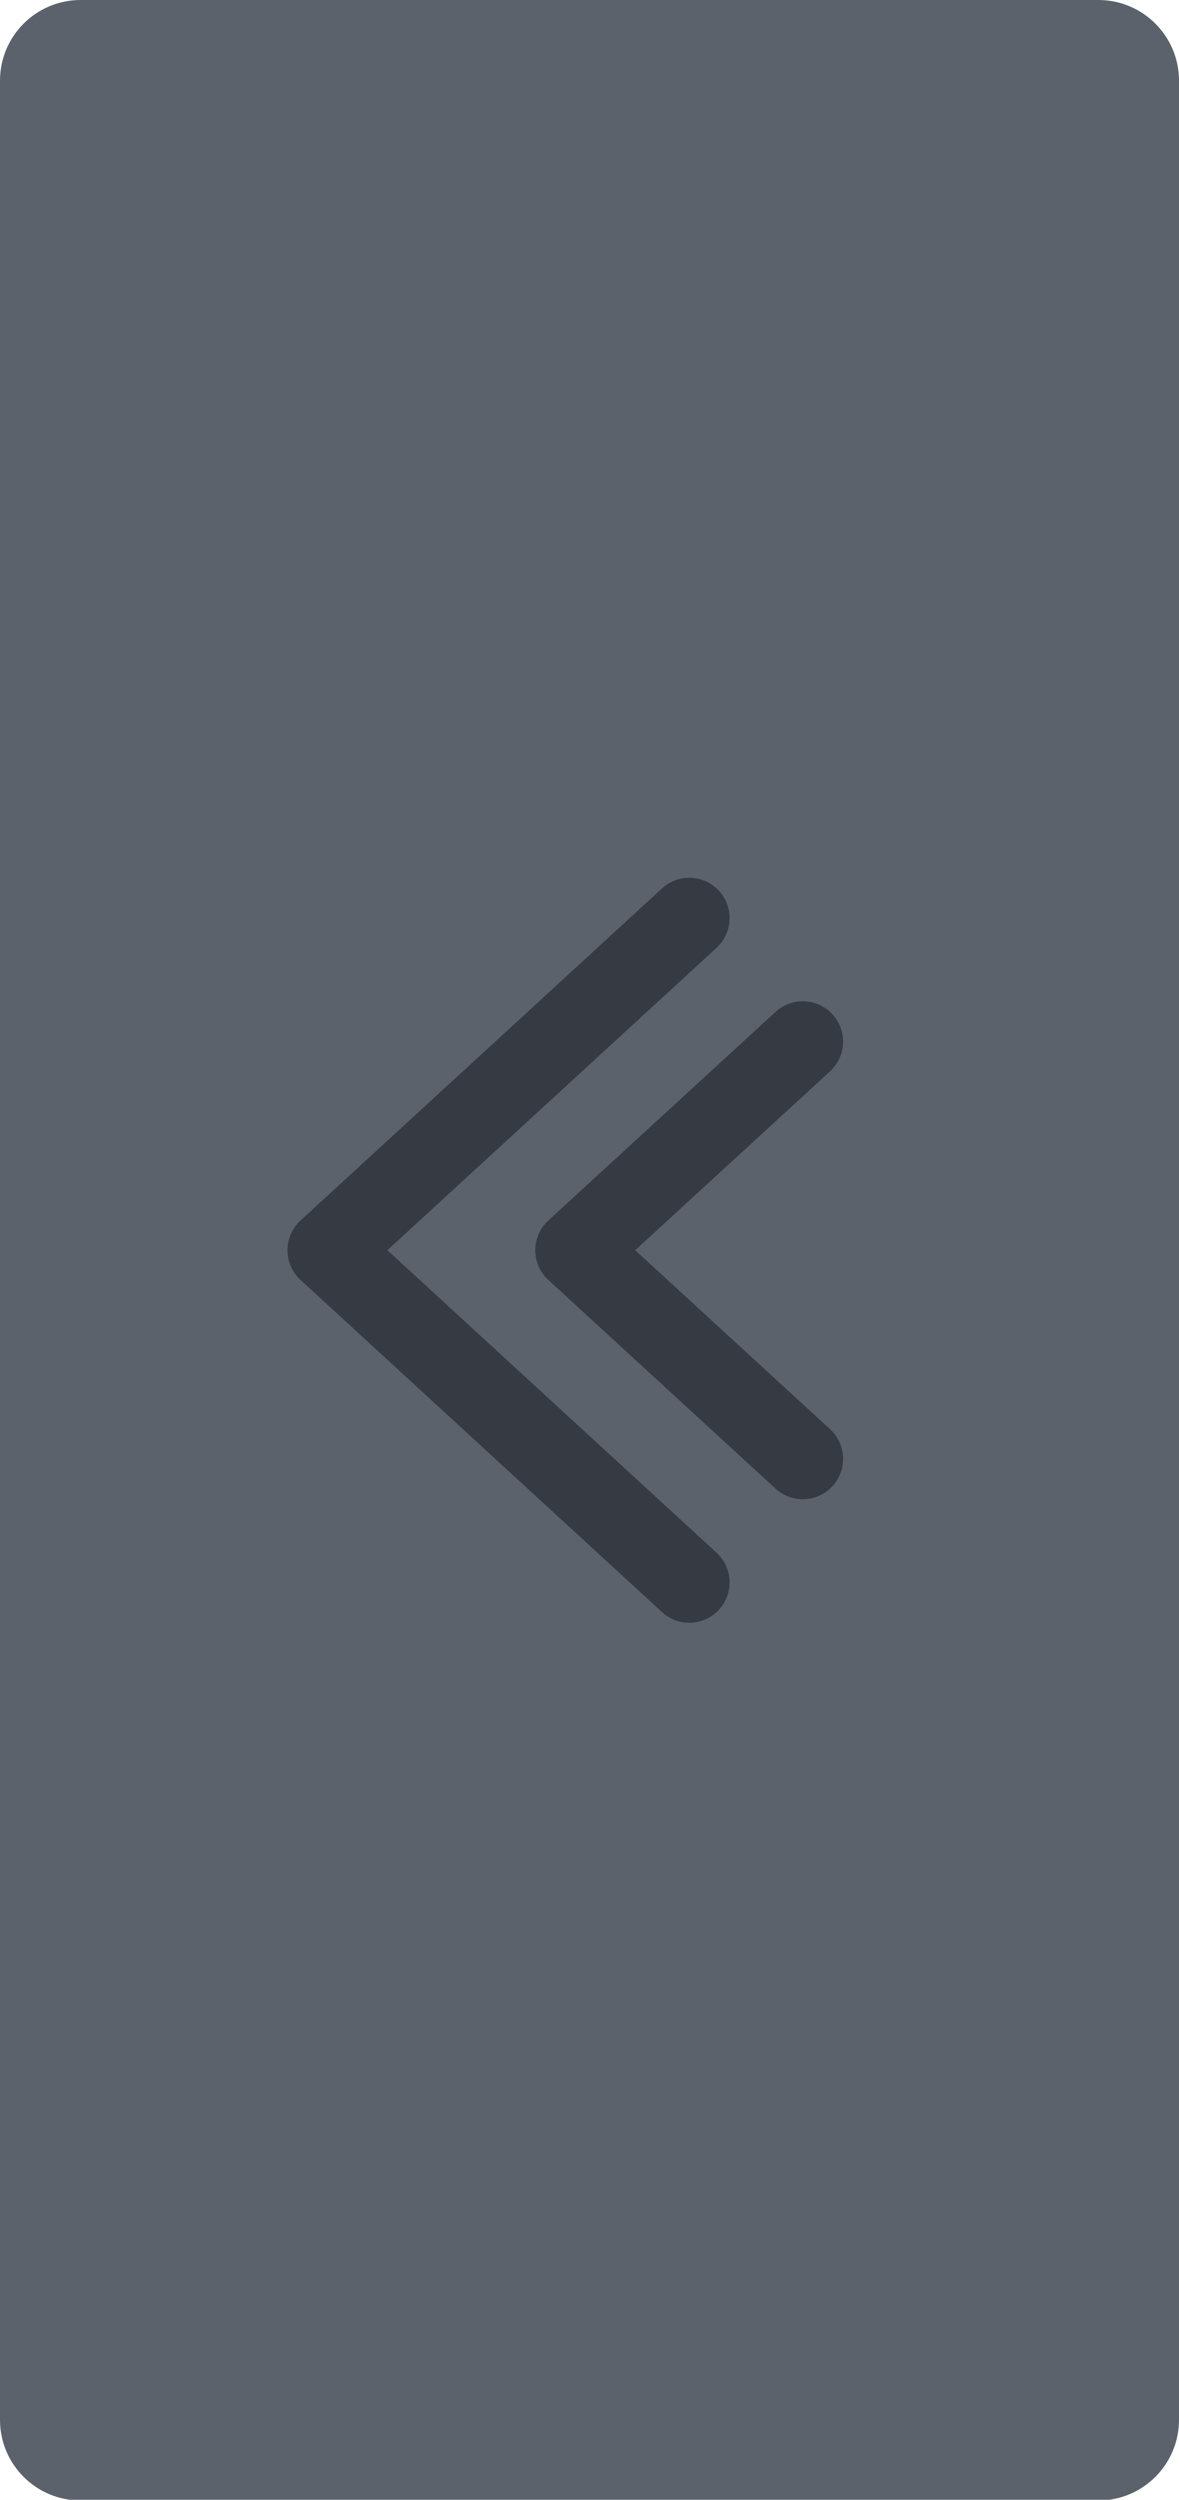 <?xml version="1.0" encoding="utf-8"?>
<!-- Generator: Adobe Illustrator 16.0.0, SVG Export Plug-In . SVG Version: 6.00 Build 0)  -->
<!DOCTYPE svg PUBLIC "-//W3C//DTD SVG 1.1//EN" "http://www.w3.org/Graphics/SVG/1.1/DTD/svg11.dtd">
<svg version="1.1" id="Layer_1" xmlns="http://www.w3.org/2000/svg" xmlns:xlink="http://www.w3.org/1999/xlink" x="0px" y="0px"
	 width="35.394px" height="75px" viewBox="0 0 35.394 75" enable-background="new 0 0 35.394 75" xml:space="preserve">
<g>
	<path fill="#5C626C" d="M35.394,2.421C35.394,1.083,34.31,0,32.972,0H2.421C1.083,0,0,1.083,0,2.421v70.181
		c0,1.337,1.083,2.42,2.421,2.42h30.551c1.338,0,2.422-1.084,2.422-2.42V2.421z"/>
	<g>
		
			<polyline fill="none" stroke="#353A43" stroke-width="2.42" stroke-linecap="round" stroke-linejoin="round" stroke-miterlimit="10" points="
			20.693,47.477 9.84,37.51 20.693,27.546 		"/>
		
			<polyline fill="none" stroke="#353A43" stroke-width="2.42" stroke-linecap="round" stroke-linejoin="round" stroke-miterlimit="10" points="
			24.1,43.771 17.279,37.51 24.1,31.251 		"/>
	</g>
</g>
</svg>
